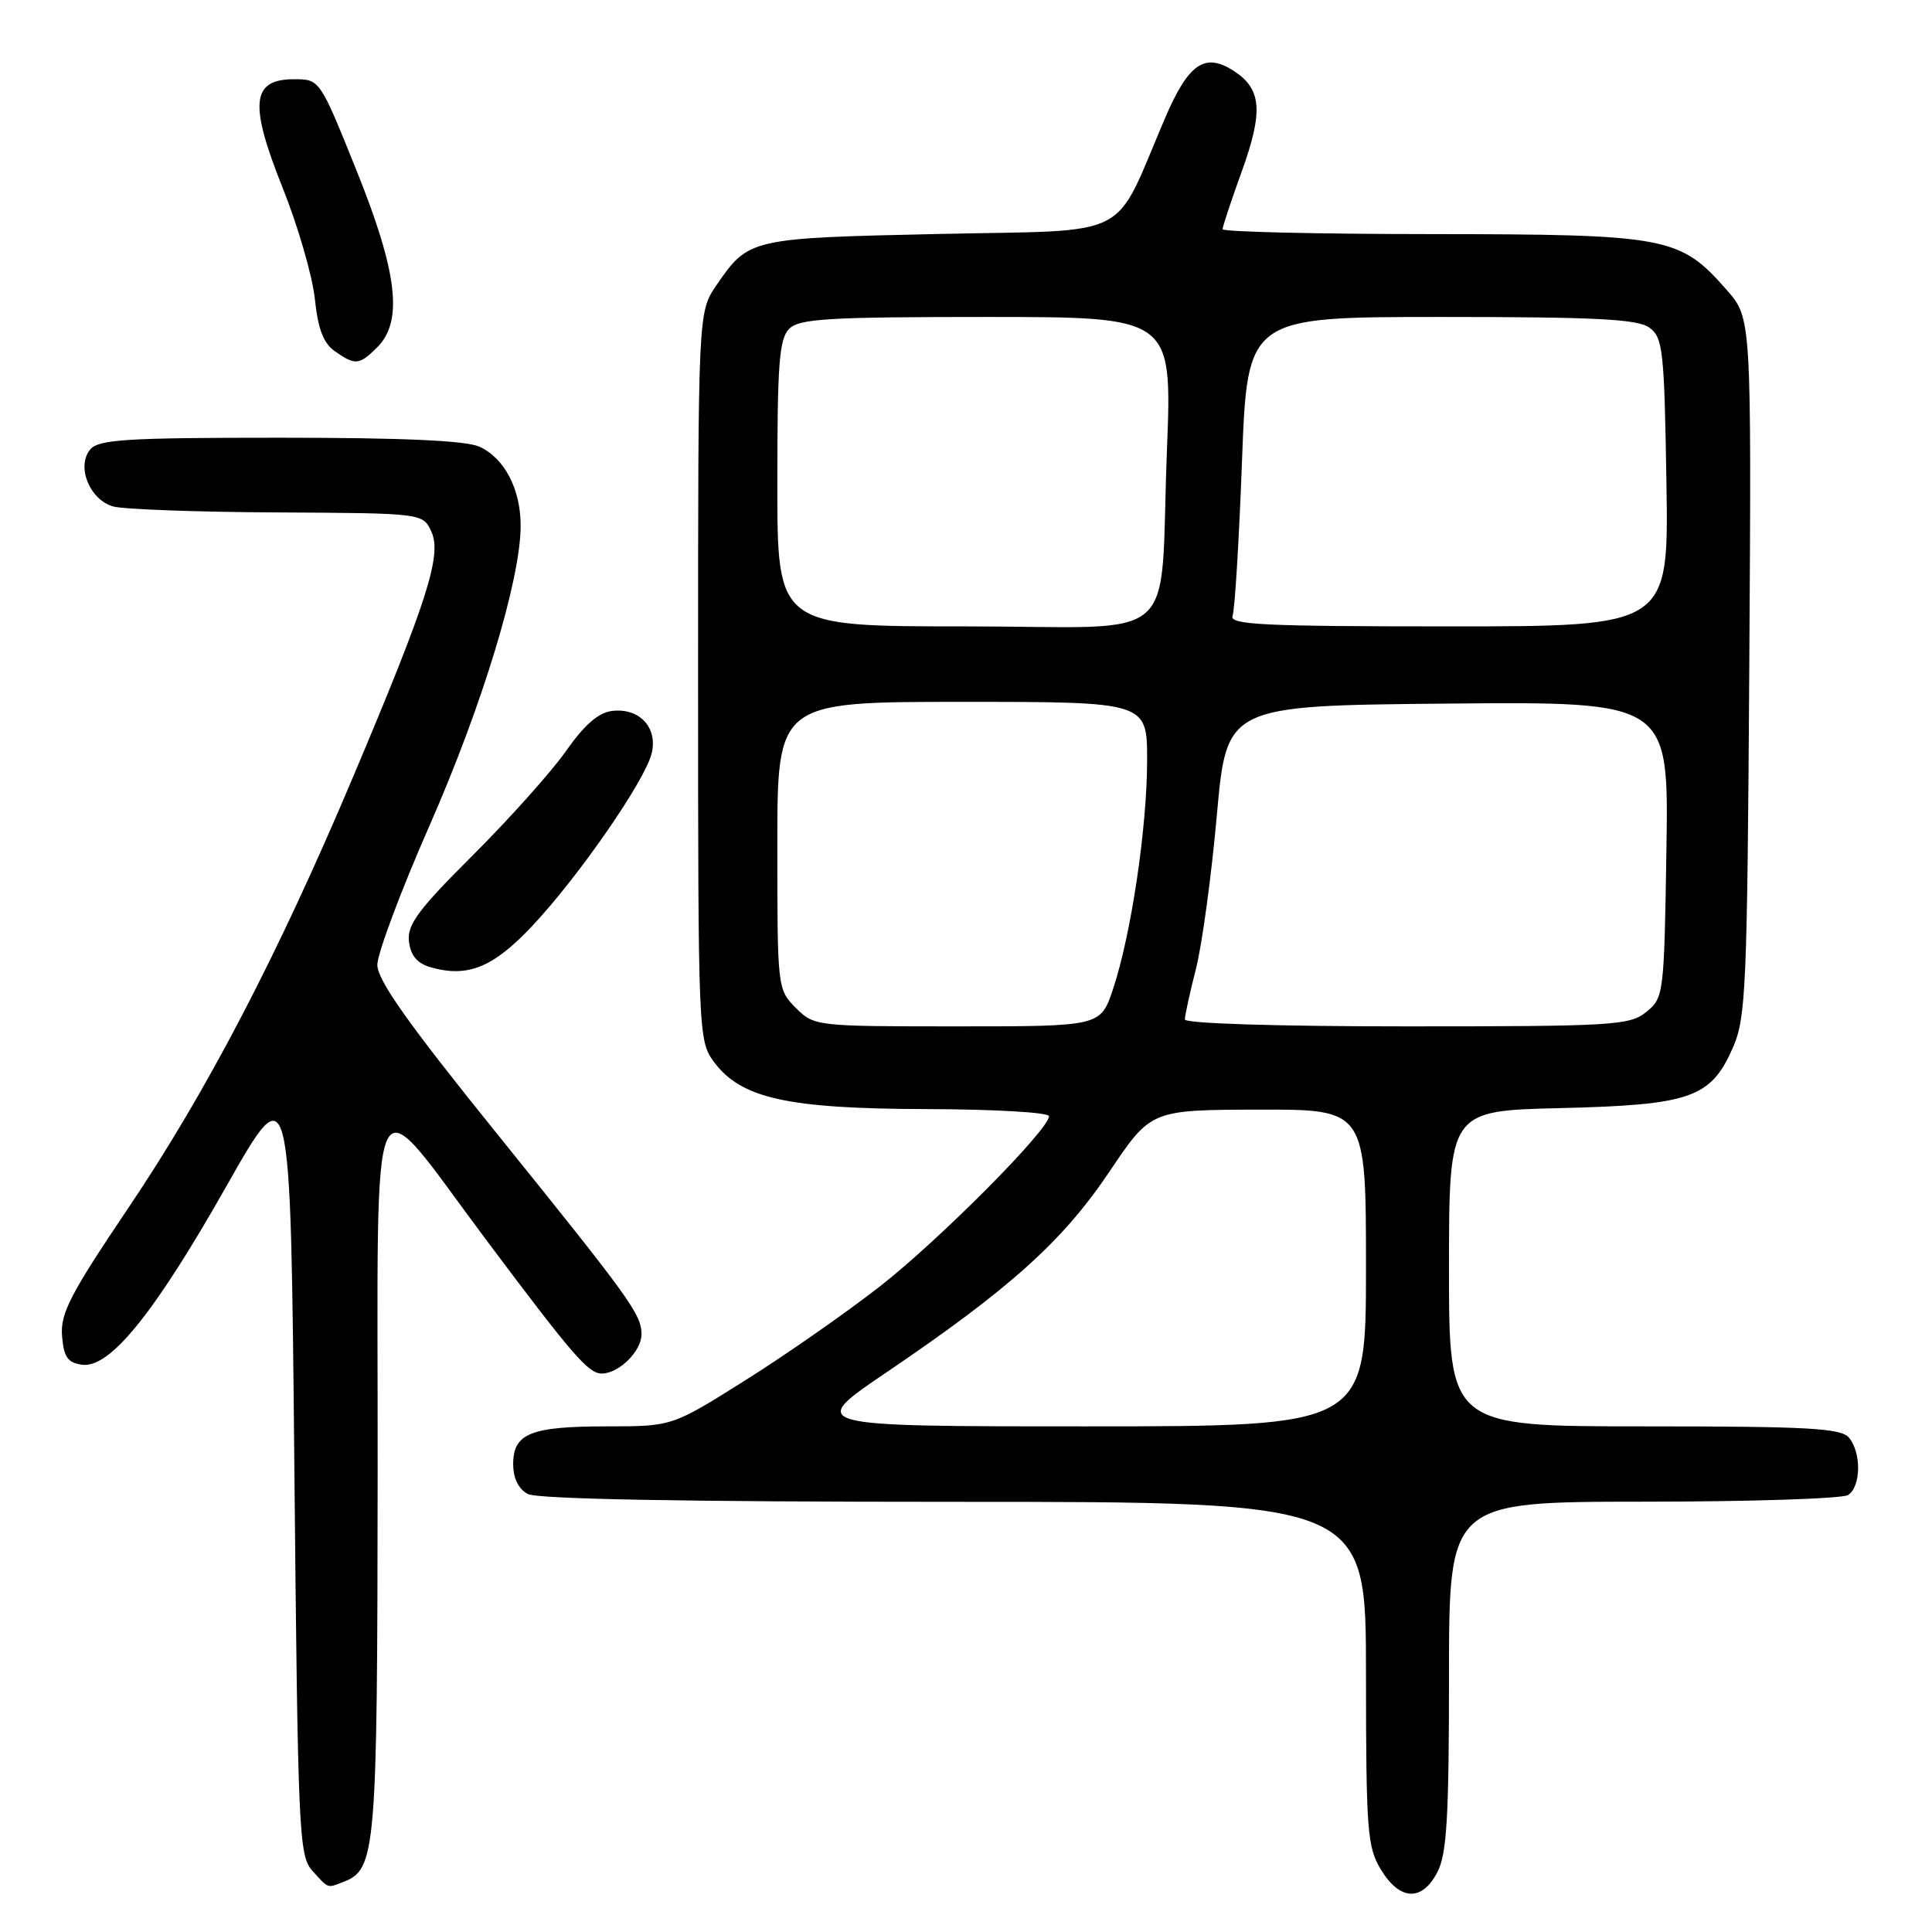 <?xml version="1.0" encoding="UTF-8" standalone="no"?>
<!DOCTYPE svg PUBLIC "-//W3C//DTD SVG 1.1//EN" "http://www.w3.org/Graphics/SVG/1.1/DTD/svg11.dtd" >
<svg xmlns="http://www.w3.org/2000/svg" xmlns:xlink="http://www.w3.org/1999/xlink" version="1.1" viewBox="0 0 256 256">
 <g >
 <path fill="currentColor"
d=" M 190.47 248.05 C 191.71 245.66 192.00 240.75 192.00 222.05 C 192.00 199.00 192.00 199.00 217.75 198.98 C 231.91 198.98 244.12 198.58 244.88 198.10 C 246.59 197.01 246.67 192.51 245.00 190.50 C 243.95 189.24 239.68 189.00 217.88 189.00 C 192.00 189.00 192.00 189.00 192.00 168.09 C 192.00 147.18 192.00 147.18 206.75 146.83 C 224.06 146.41 226.70 145.48 229.63 138.79 C 231.35 134.83 231.52 130.90 231.79 88.33 C 232.08 42.16 232.08 42.16 228.80 38.42 C 222.59 31.35 220.99 31.05 189.75 31.02 C 174.49 31.01 162.00 30.72 162.00 30.37 C 162.00 30.03 163.15 26.55 164.56 22.66 C 167.40 14.77 167.17 11.81 163.53 9.43 C 159.66 6.89 157.48 8.38 154.34 15.73 C 147.39 32.00 150.45 30.44 124.50 31.00 C 99.36 31.55 99.19 31.58 94.93 37.80 C 92.50 41.36 92.50 41.36 92.50 89.60 C 92.50 136.91 92.54 137.91 94.58 140.68 C 98.17 145.54 104.29 146.91 122.75 146.96 C 131.69 146.98 139.00 147.40 139.00 147.90 C 139.00 149.68 124.46 164.31 116.57 170.47 C 112.13 173.93 104.13 179.52 98.78 182.88 C 89.06 189.00 89.06 189.00 80.46 189.00 C 70.32 189.00 68.00 189.93 68.00 194.00 C 68.00 195.87 68.70 197.30 69.93 197.96 C 71.20 198.64 90.73 199.00 126.43 199.00 C 181.00 199.00 181.00 199.00 181.00 221.75 C 181.01 242.67 181.17 244.76 182.99 247.75 C 185.50 251.87 188.44 251.99 190.47 248.05 Z  M 45.46 249.38 C 49.83 247.70 50.00 245.68 50.04 194.80 C 50.08 139.88 48.54 143.09 64.58 164.50 C 75.91 179.63 77.97 182.00 79.73 182.00 C 82.00 182.00 85.00 179.05 85.00 176.81 C 85.00 174.17 83.60 172.22 65.81 150.17 C 54.05 135.60 50.00 129.87 50.00 127.85 C 50.00 126.35 53.13 118.00 56.95 109.31 C 63.91 93.47 68.97 76.82 68.99 69.70 C 69.00 64.83 66.86 60.71 63.53 59.19 C 61.73 58.38 53.42 58.00 37.08 58.00 C 16.71 58.00 13.06 58.23 11.95 59.56 C 10.09 61.81 11.88 66.24 15.01 67.11 C 16.38 67.49 26.17 67.85 36.77 67.90 C 56.04 68.00 56.04 68.00 57.17 70.47 C 58.57 73.55 56.62 79.66 46.76 103.00 C 36.78 126.64 27.33 144.75 16.97 160.11 C 9.31 171.48 7.99 174.03 8.22 177.00 C 8.45 179.81 8.96 180.57 10.85 180.83 C 14.54 181.36 20.42 174.09 30.00 157.18 C 38.50 142.17 38.50 142.17 39.00 193.98 C 39.47 243.14 39.60 245.90 41.40 247.90 C 43.57 250.29 43.32 250.20 45.46 249.38 Z  M 70.50 122.72 C 76.65 116.19 85.48 103.44 86.35 99.82 C 87.18 96.41 84.73 93.78 81.13 94.20 C 79.31 94.41 77.46 96.01 75.01 99.50 C 73.08 102.25 67.53 108.45 62.69 113.29 C 55.39 120.56 53.93 122.53 54.19 124.75 C 54.40 126.60 55.27 127.64 57.00 128.15 C 61.94 129.58 65.31 128.23 70.50 122.72 Z  M 50.00 46.00 C 53.45 42.55 52.67 36.05 47.18 22.44 C 42.37 10.50 42.37 10.50 38.96 10.50 C 33.32 10.50 32.98 13.71 37.45 24.88 C 39.49 29.98 41.41 36.61 41.72 39.62 C 42.14 43.60 42.85 45.48 44.37 46.54 C 47.07 48.44 47.61 48.39 50.00 46.00 Z  M 117.57 181.77 C 133.84 170.74 140.83 164.45 147.00 155.26 C 152.50 147.07 152.50 147.07 166.75 147.03 C 181.00 147.00 181.00 147.00 181.00 168.00 C 181.00 189.00 181.00 189.00 143.95 189.00 C 106.89 189.00 106.89 189.00 117.57 181.77 Z  M 105.45 133.55 C 103.02 131.11 103.00 130.93 103.00 112.05 C 103.00 93.00 103.00 93.00 127.50 93.00 C 152.00 93.00 152.00 93.00 152.00 100.75 C 151.99 109.68 149.89 123.81 147.49 131.03 C 145.84 136.00 145.84 136.00 126.87 136.00 C 108.07 136.00 107.89 135.98 105.45 133.55 Z  M 157.00 135.08 C 157.00 134.58 157.66 131.54 158.48 128.33 C 159.29 125.12 160.53 115.97 161.24 108.00 C 162.54 93.50 162.54 93.50 191.83 93.23 C 221.12 92.97 221.12 92.97 220.81 112.58 C 220.51 131.80 220.45 132.22 218.14 134.09 C 215.94 135.87 213.82 136.00 186.39 136.00 C 169.18 136.00 157.00 135.62 157.00 135.08 Z  M 103.00 64.07 C 103.00 48.20 103.25 44.89 104.57 43.57 C 105.91 42.23 109.71 42.00 130.73 42.00 C 155.31 42.00 155.31 42.00 154.63 59.52 C 153.59 86.03 157.04 83.00 127.88 83.00 C 103.00 83.00 103.00 83.00 103.00 64.07 Z  M 163.32 81.61 C 163.62 80.84 164.18 71.61 164.57 61.11 C 165.29 42.00 165.29 42.00 190.95 42.00 C 211.52 42.00 217.00 42.28 218.56 43.42 C 220.34 44.72 220.53 46.38 220.81 63.92 C 221.12 83.00 221.12 83.00 191.95 83.00 C 167.42 83.00 162.87 82.78 163.32 81.61 Z "/>
</g>
</svg>